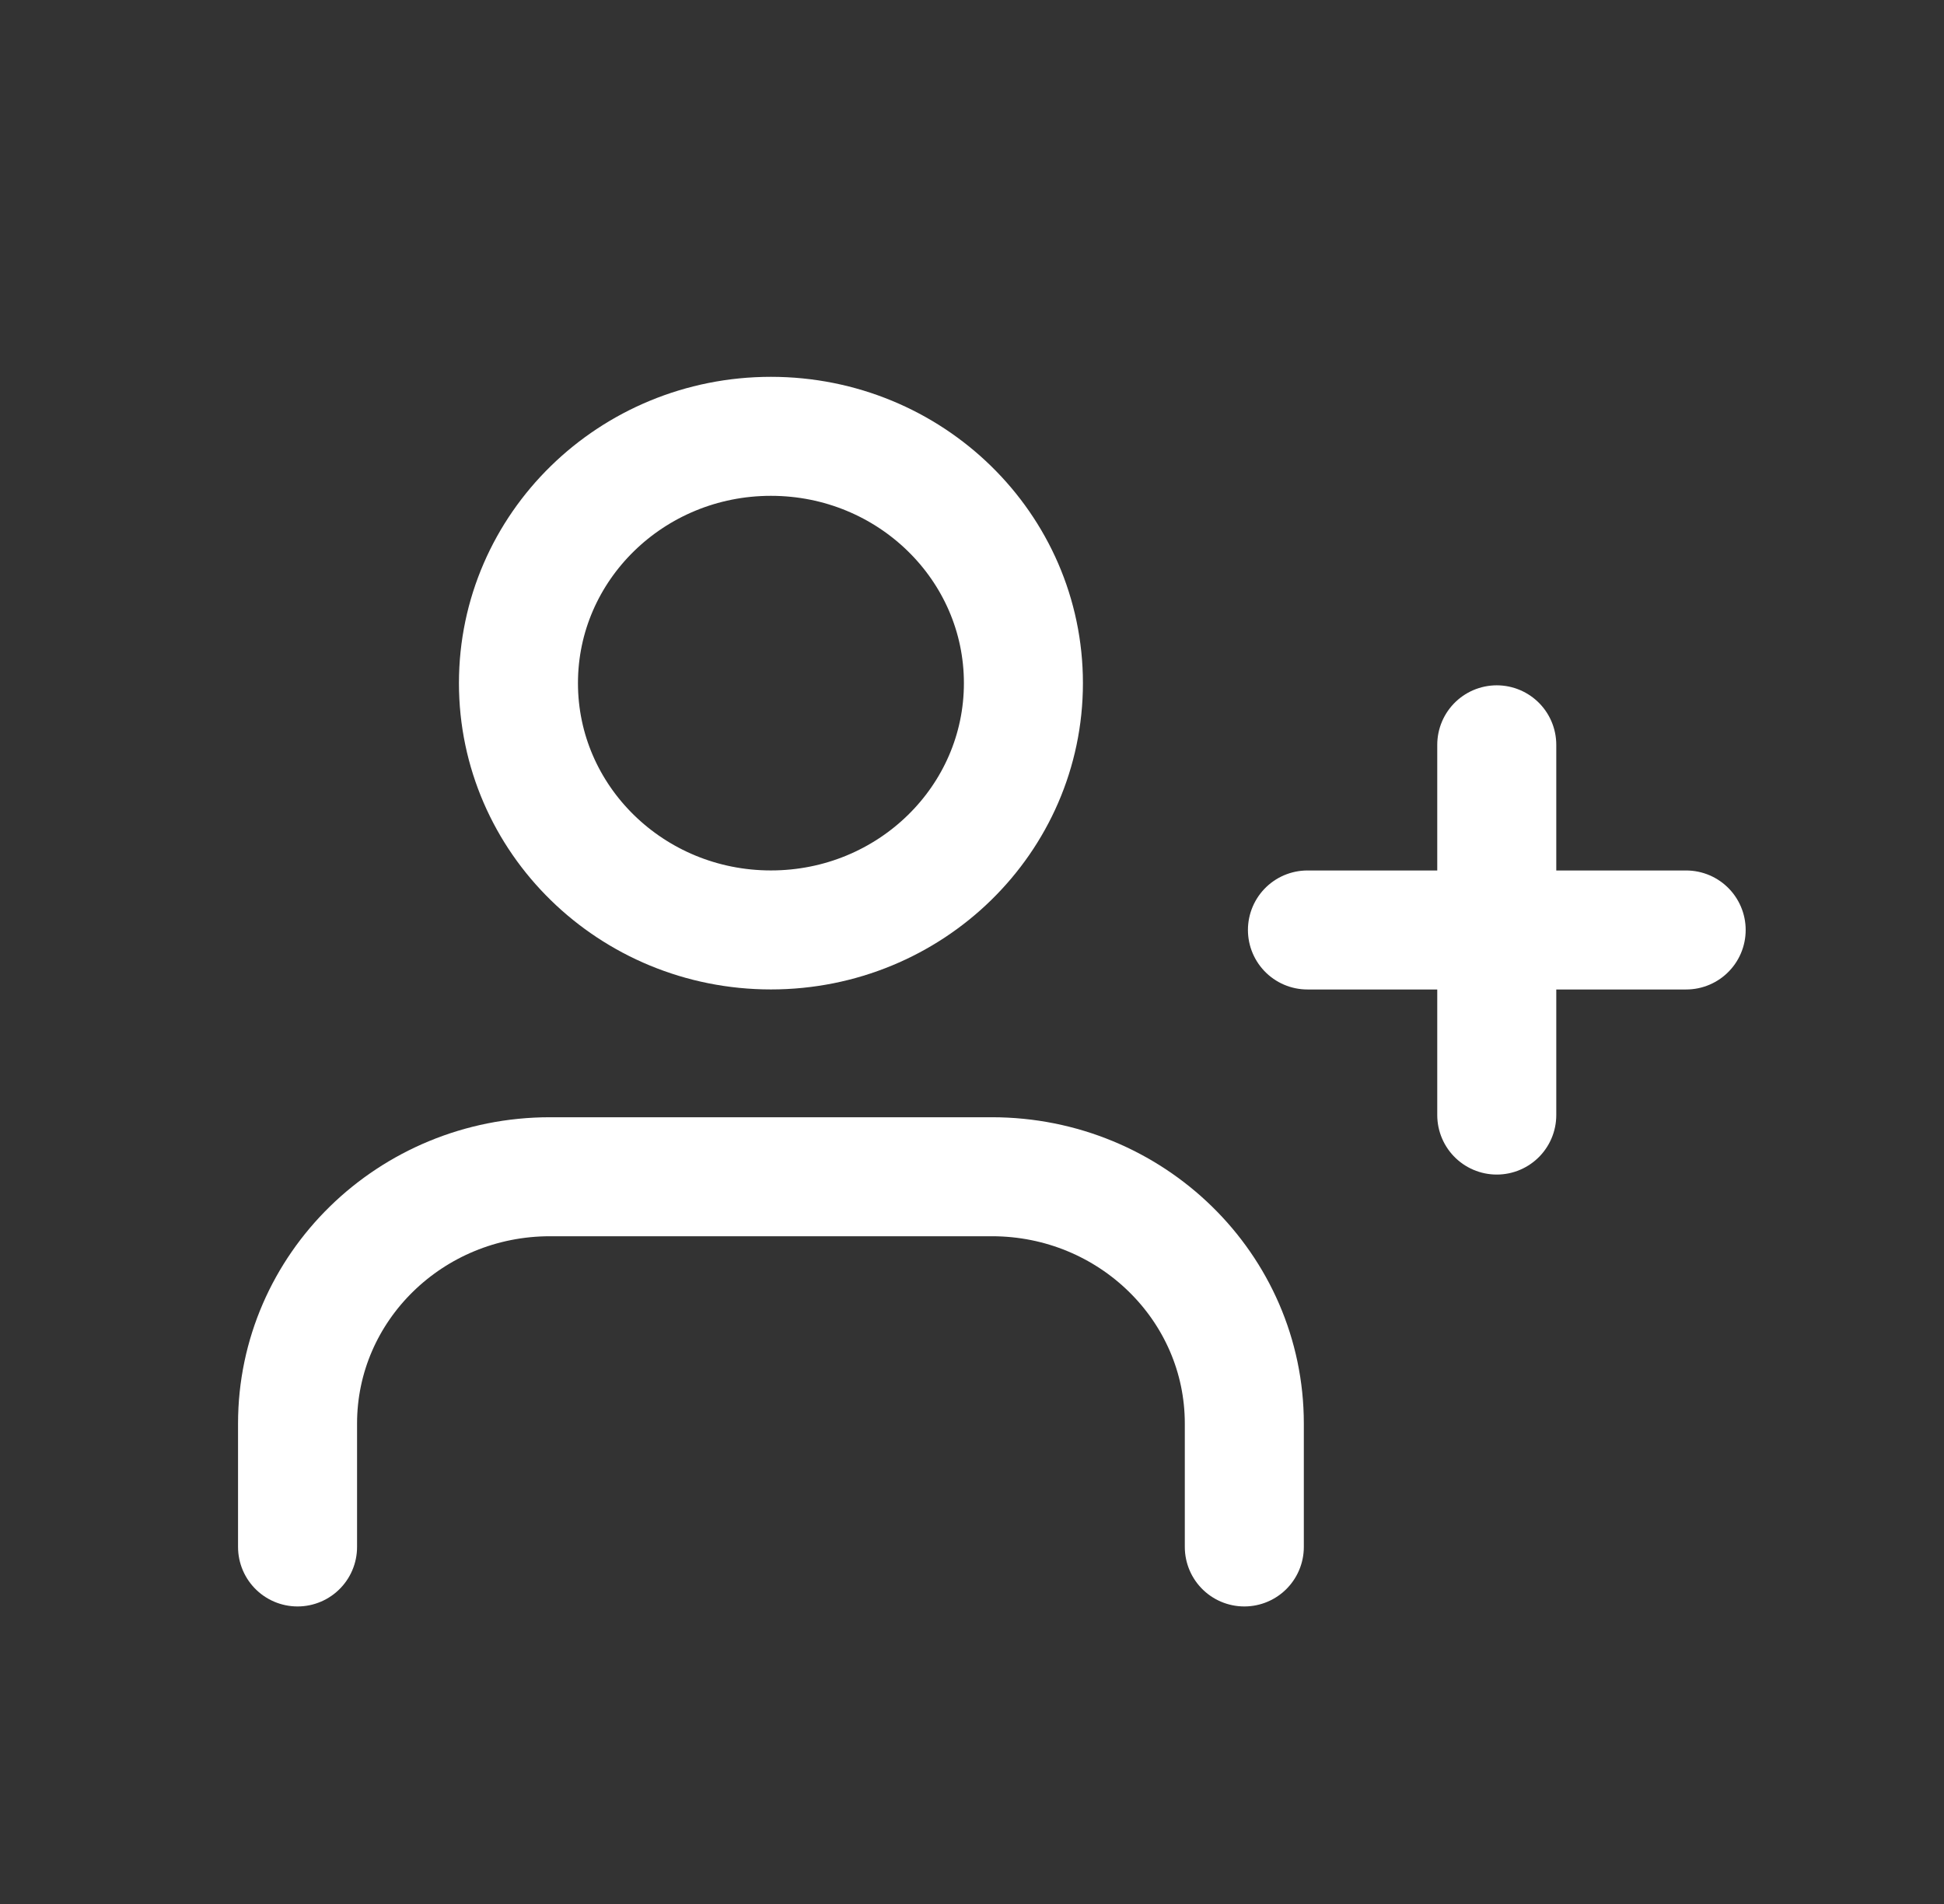 <svg width="49" height="48" viewBox="0 0 49 48" fill="none" xmlns="http://www.w3.org/2000/svg">
<rect x="0" y="0" width="49" height="48" fill="#333333" stroke="none"/>
<path opacity="0.01" fill-rule="evenodd" clip-rule="evenodd" d="M0.5 0V48H48.5V0H0.5Z" fill="#1C8FF8" fill-opacity="0.338"/>
<path d="M31.364 38.999V35.888C31.364 32.452 28.515 29.666 25 29.666H13.864C10.349 29.666 7.5 32.452 7.5 35.888V38.999" stroke="white" stroke-width="3" stroke-linecap="round" stroke-linejoin="round"/>
<ellipse cx="19.432" cy="17.222" rx="6.364" ry="6.222" stroke="white" stroke-width="3" stroke-linecap="round" stroke-linejoin="round"/>
<path d="M37.727 18.777V28.111" stroke="white" stroke-width="3" stroke-linecap="round" stroke-linejoin="round"/>
<path d="M42.501 23.445H32.955" stroke="white" stroke-width="3" stroke-linecap="round" stroke-linejoin="round"/>
</svg>
